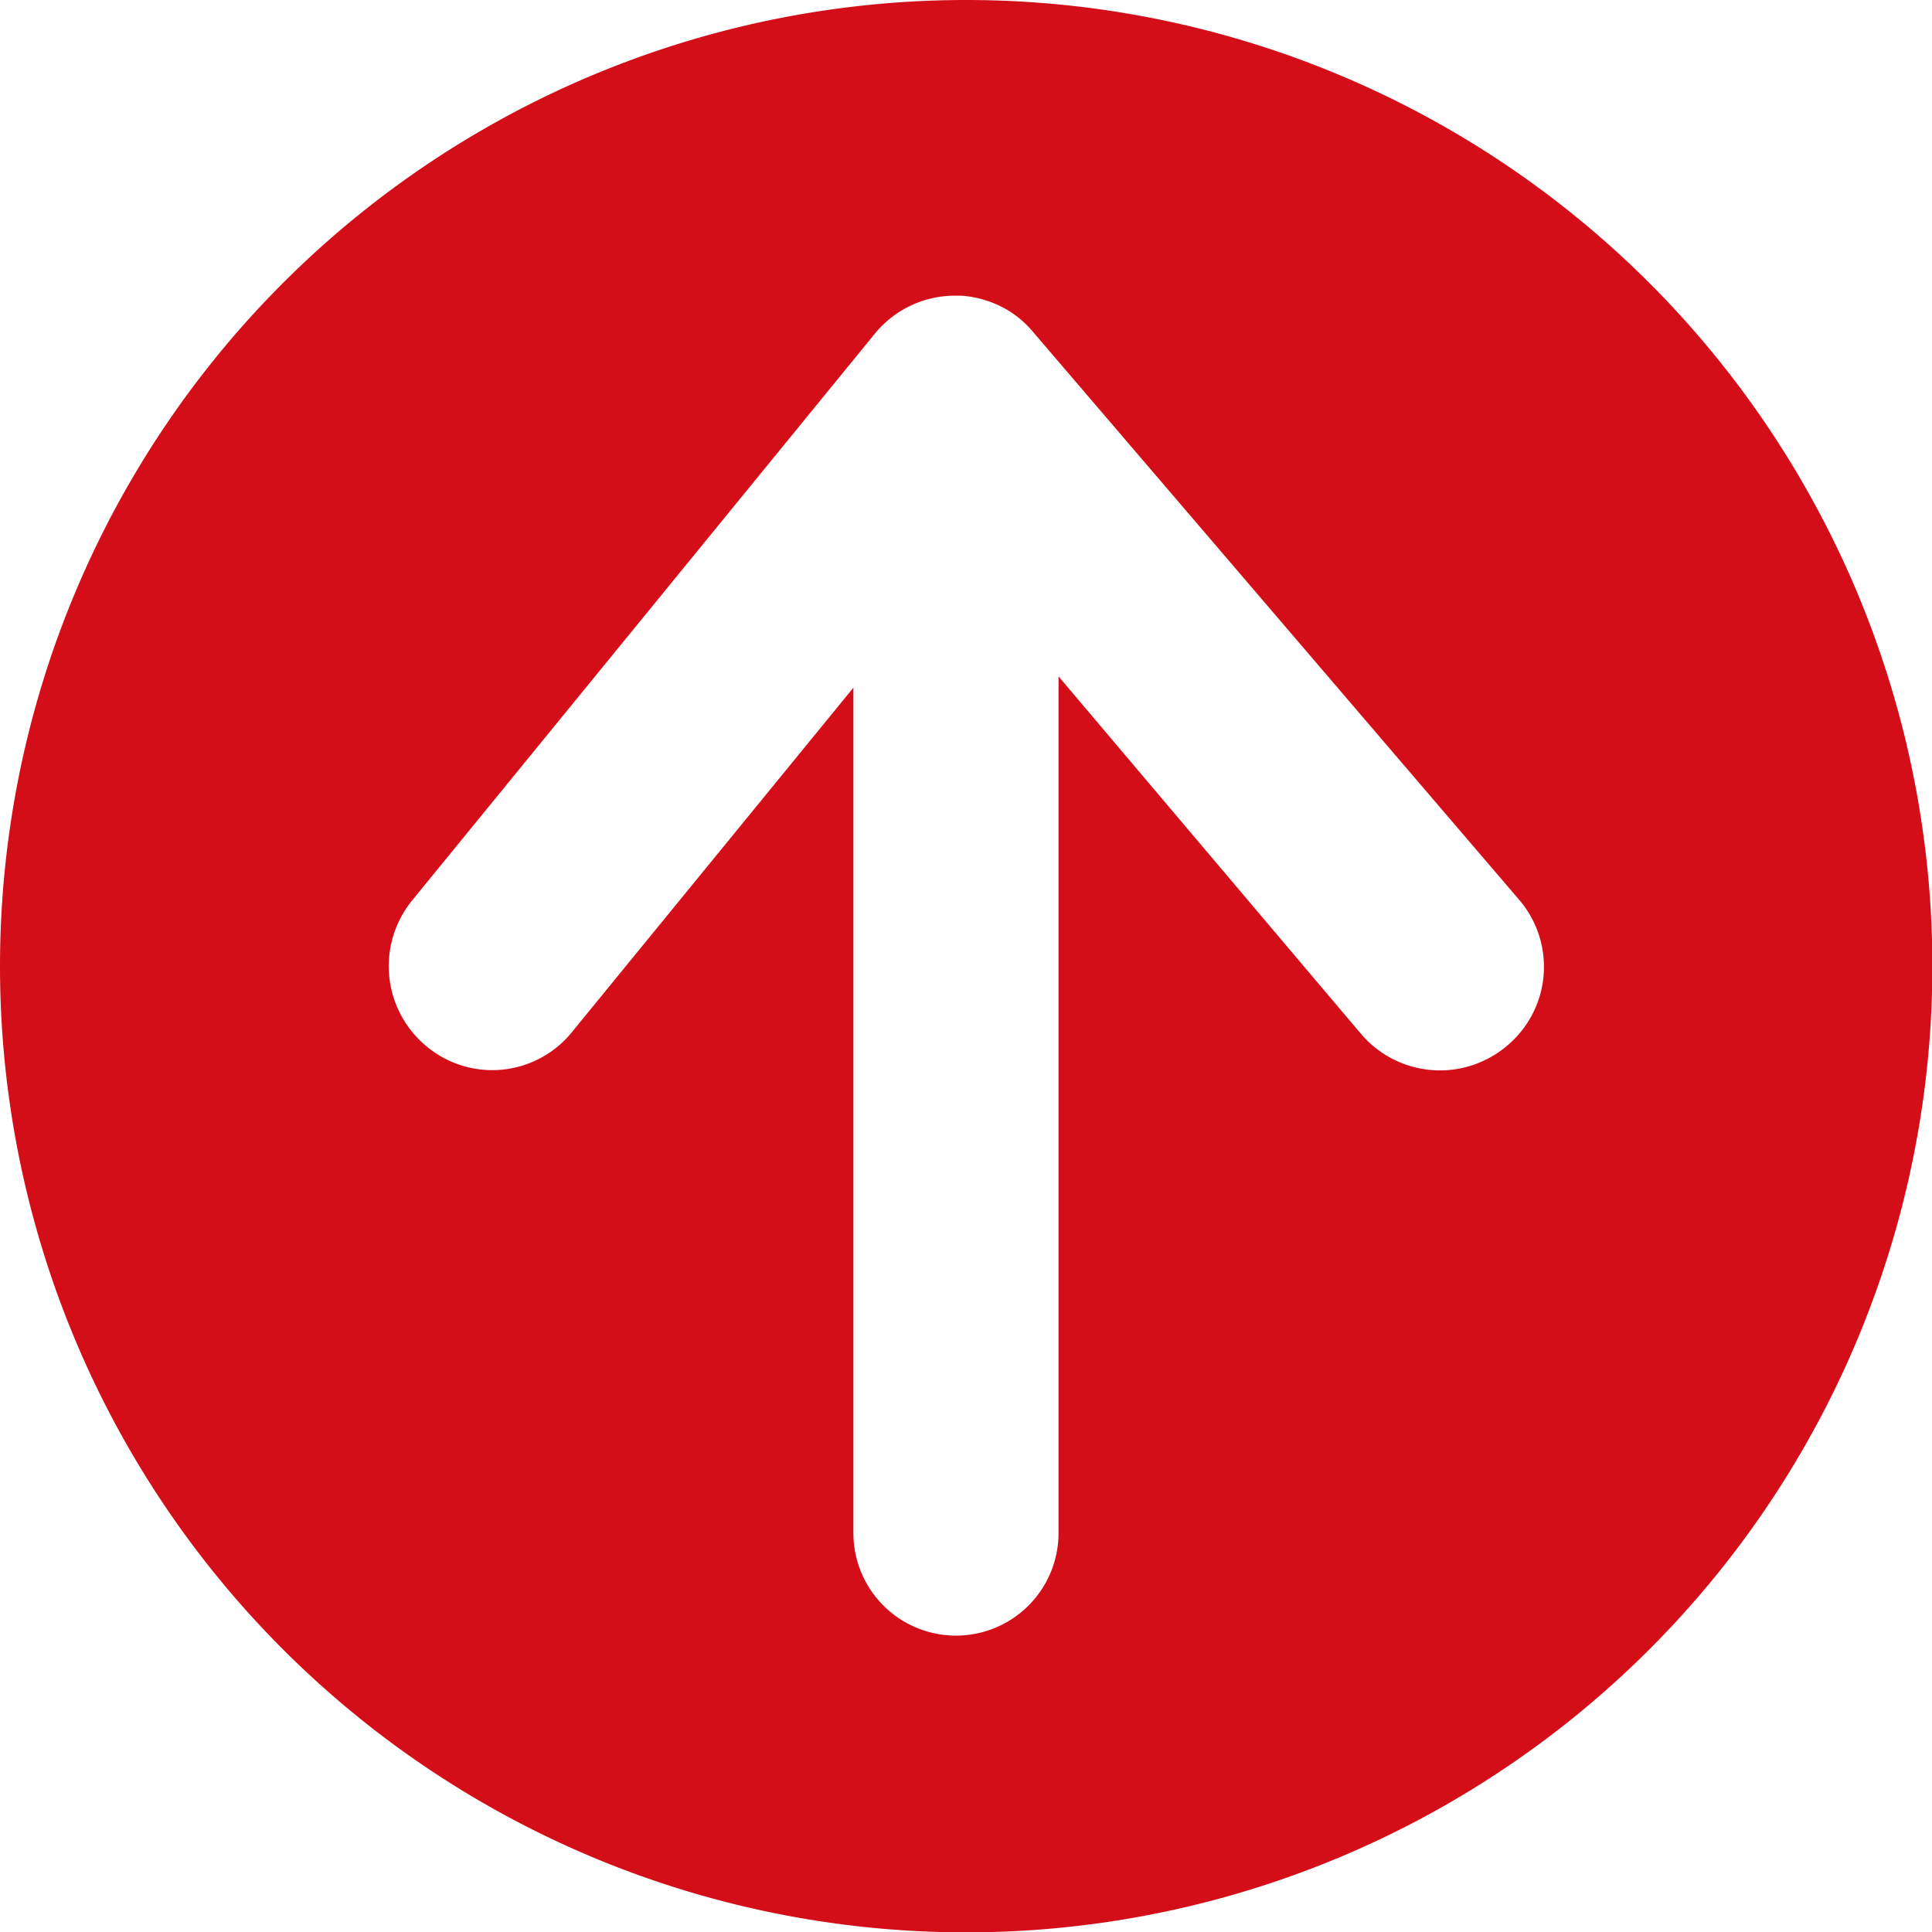 <svg xmlns="http://www.w3.org/2000/svg" viewBox="0 0 52.93 52.93"><defs><style>.cls-1{fill:#d40e19;}</style></defs><g id="Livello_2" data-name="Livello 2"><g id="Livello_1-2" data-name="Livello 1"><path class="cls-1" d="M0,26.47A26.47,26.47,0,1,0,26.47,0,26.47,26.47,0,0,0,0,26.47ZM26.33,8.1a2.9,2.9,0,0,1,1.1.3,2.7,2.7,0,0,1,.86.68L41.61,24.64a2.82,2.82,0,0,1-.31,4,2.84,2.84,0,0,1-4-.3L29,18.53V42a2.81,2.81,0,0,1-5.62,0V18.84l-7.69,9.41a2.81,2.81,0,0,1-4,.42,2.85,2.85,0,0,1-.4-4L23.92,9.2a2.84,2.84,0,0,1,2.24-1.1Z"/></g></g></svg>
